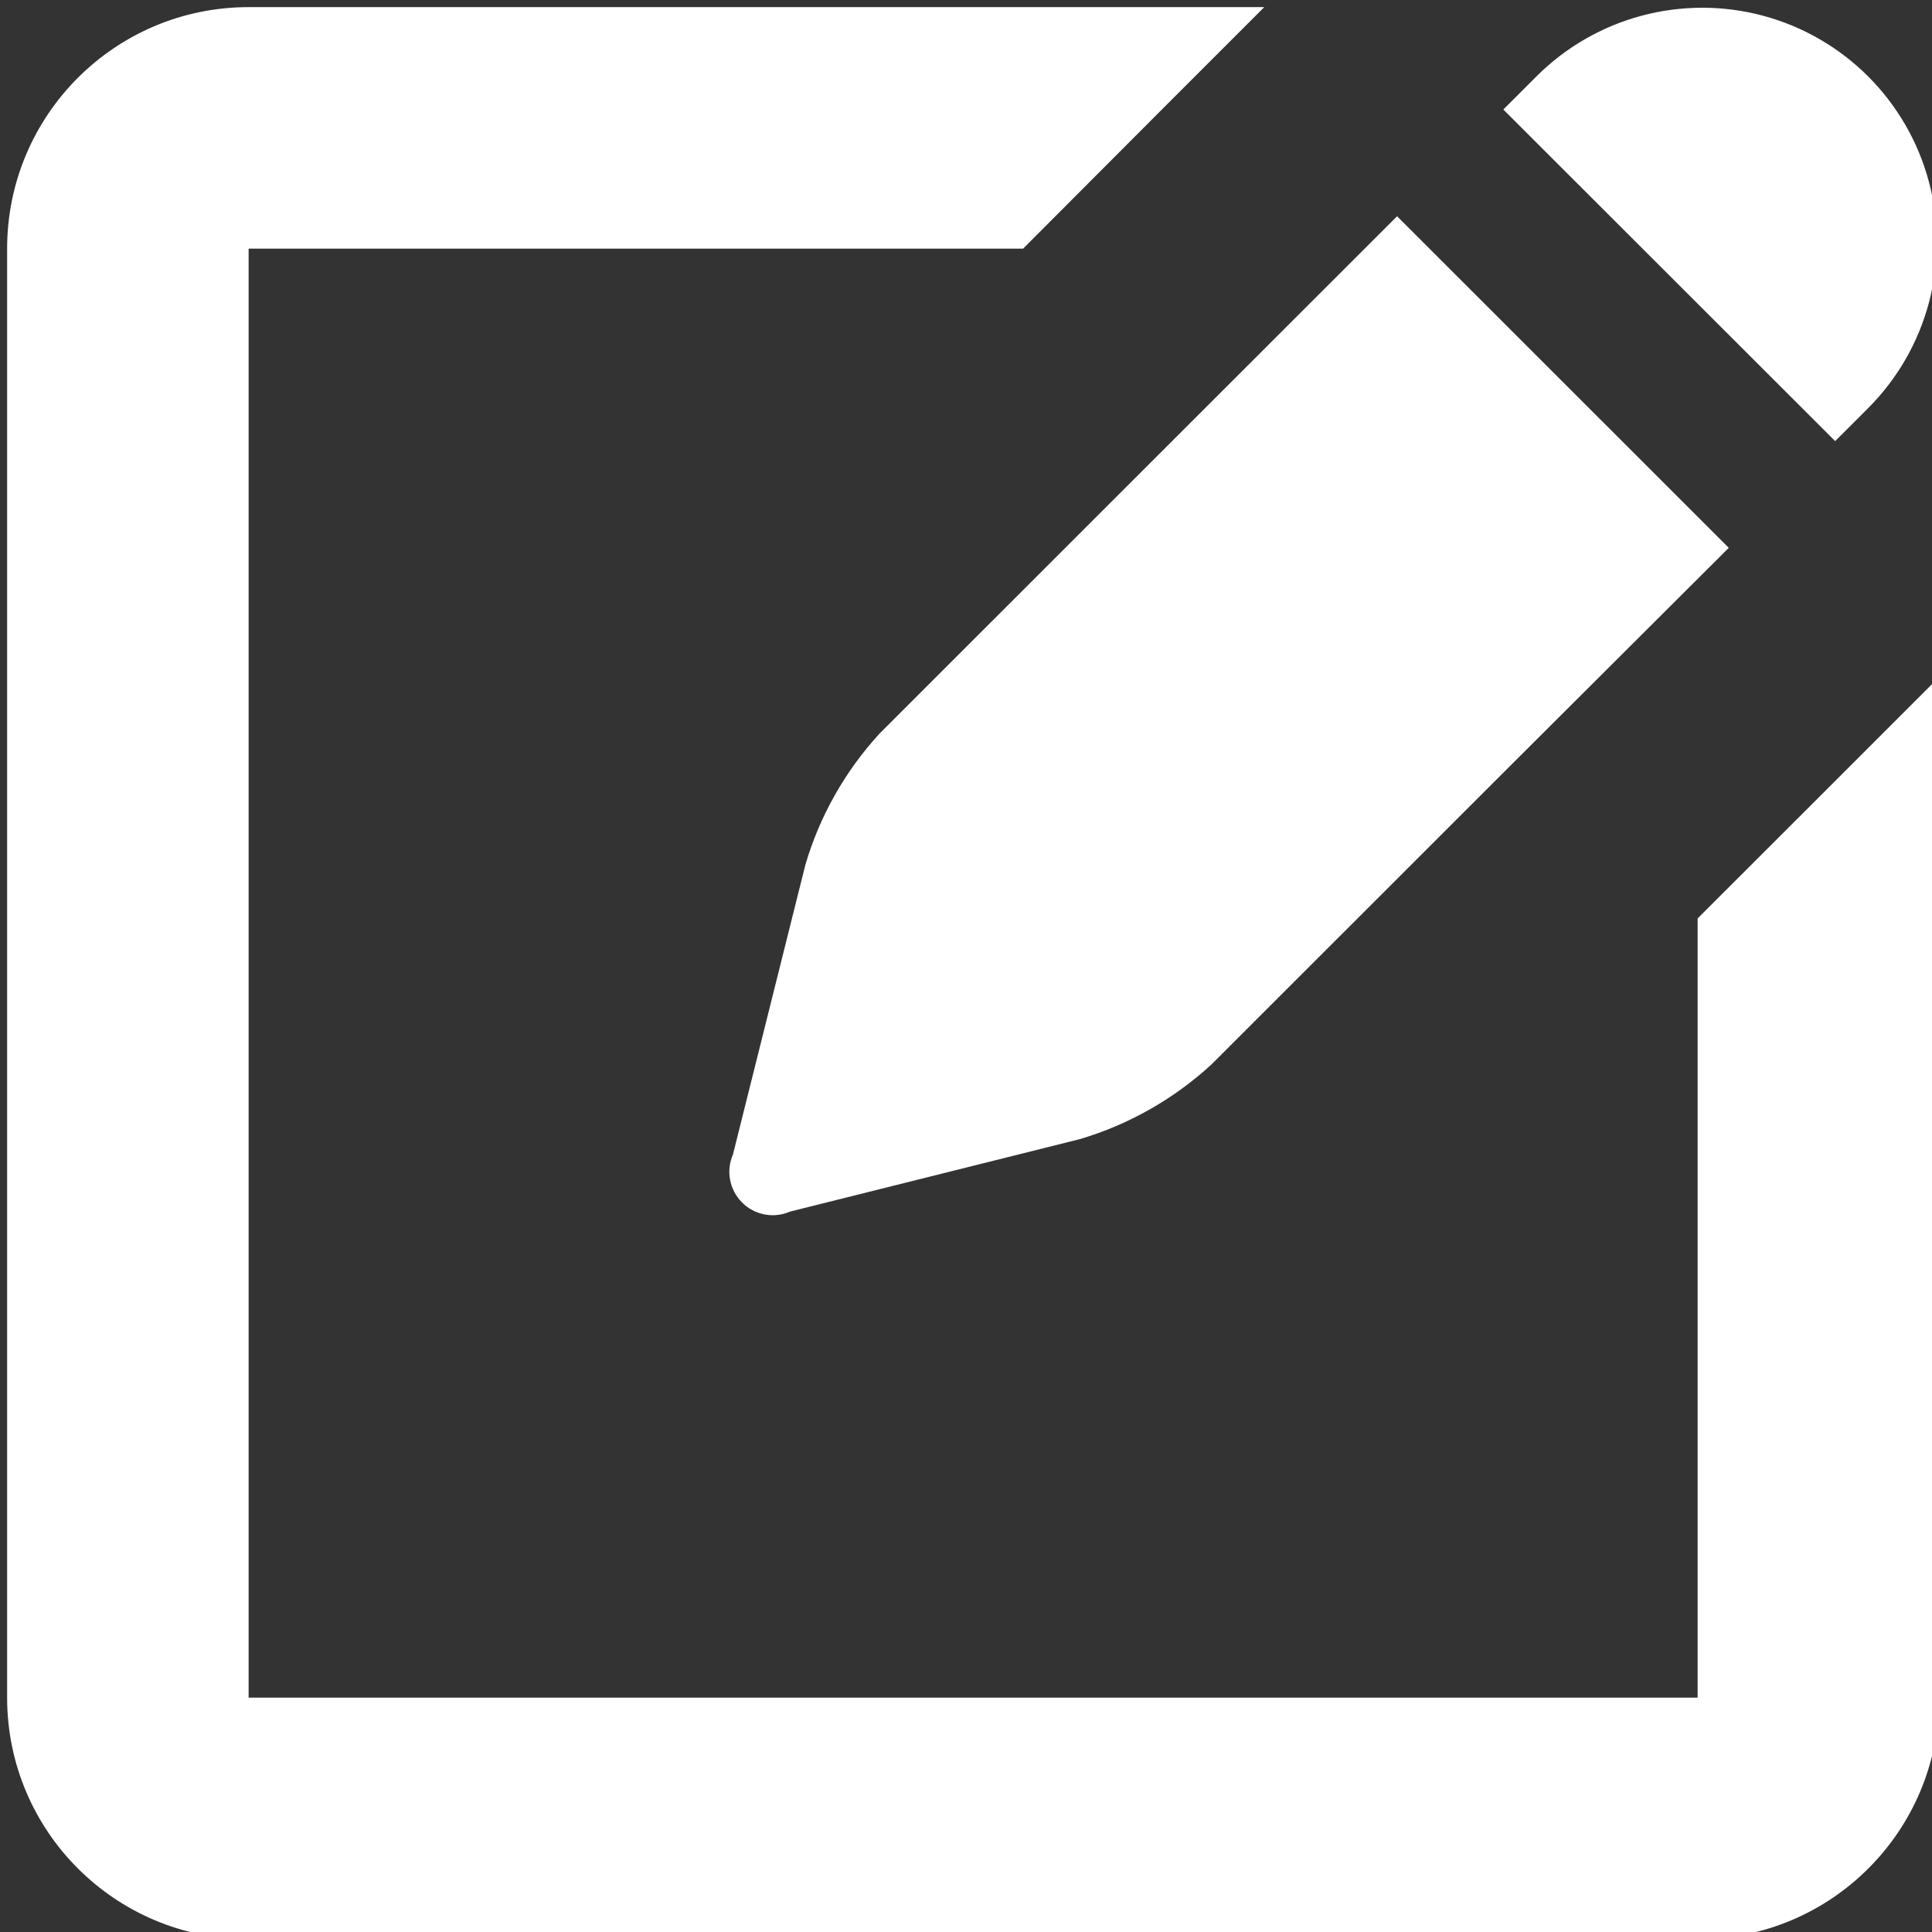 <?xml version="1.0" encoding="UTF-8" standalone="no"?>
<svg width="16px" height="16px" viewBox="0 0 16 16" version="1.1" xmlns="http://www.w3.org/2000/svg" xmlns:xlink="http://www.w3.org/1999/xlink">
    <rect x="0" y="0" width="16" height="16" fill="#333333" stroke="none"/>
    <!-- Generator: Sketch 50.2 (55047) - http://www.bohemiancoding.com/sketch -->
    <title>Icons/Edit Icon</title>
    <desc>Created with Sketch.</desc>
    <defs></defs>
    <g id="Page-1" stroke="none" stroke-width="1" fill="none" fill-rule="evenodd">
        <g id="home" transform="translate(-170, -760)" fill="#FFFFFF">
            <g id="Section-tag" transform="translate(163, 753)">
                <g id="blog-icon">
                    <g id="Icons/Edit-Icon" transform="translate(7.059, 7.059)">
                        <path d="M14,16 L2,16 C0.895,16 0,15.105 0,14 L0,2 C0,0.895 0.895,0 2,0 L10.411,0 L9.575,0.836 L9.575,0.836 L8.414,2 L2,2 L2,14 L14,14 L14,7.547 L15.146,6.402 L15.146,6.402 L16,5.548 L16,14 C16,15.105 15.105,16 14,16 L14,16 Z M12.431,6.3 L9.971,8.759 C9.66,9.044 9.288,9.255 8.883,9.375 L6.483,9.975 C6.348,10.034 6.19,10.004 6.086,9.899 C5.982,9.795 5.952,9.637 6.011,9.502 L6.611,7.102 C6.73,6.697 6.941,6.325 7.227,6.014 L9.687,3.555 L11.511,1.732 L14.258,4.478 L12.431,6.3 Z M15.139,3.594 L12.391,0.848 L12.665,0.574 C13.156,0.083 13.871,-0.108 14.541,0.071 C15.212,0.251 15.735,0.774 15.915,1.445 C16.094,2.115 15.903,2.83 15.412,3.321 L15.139,3.594 Z" id="Edit-Icon"></path>
                    </g>
                </g>
            </g>
        </g>
    </g>
</svg>